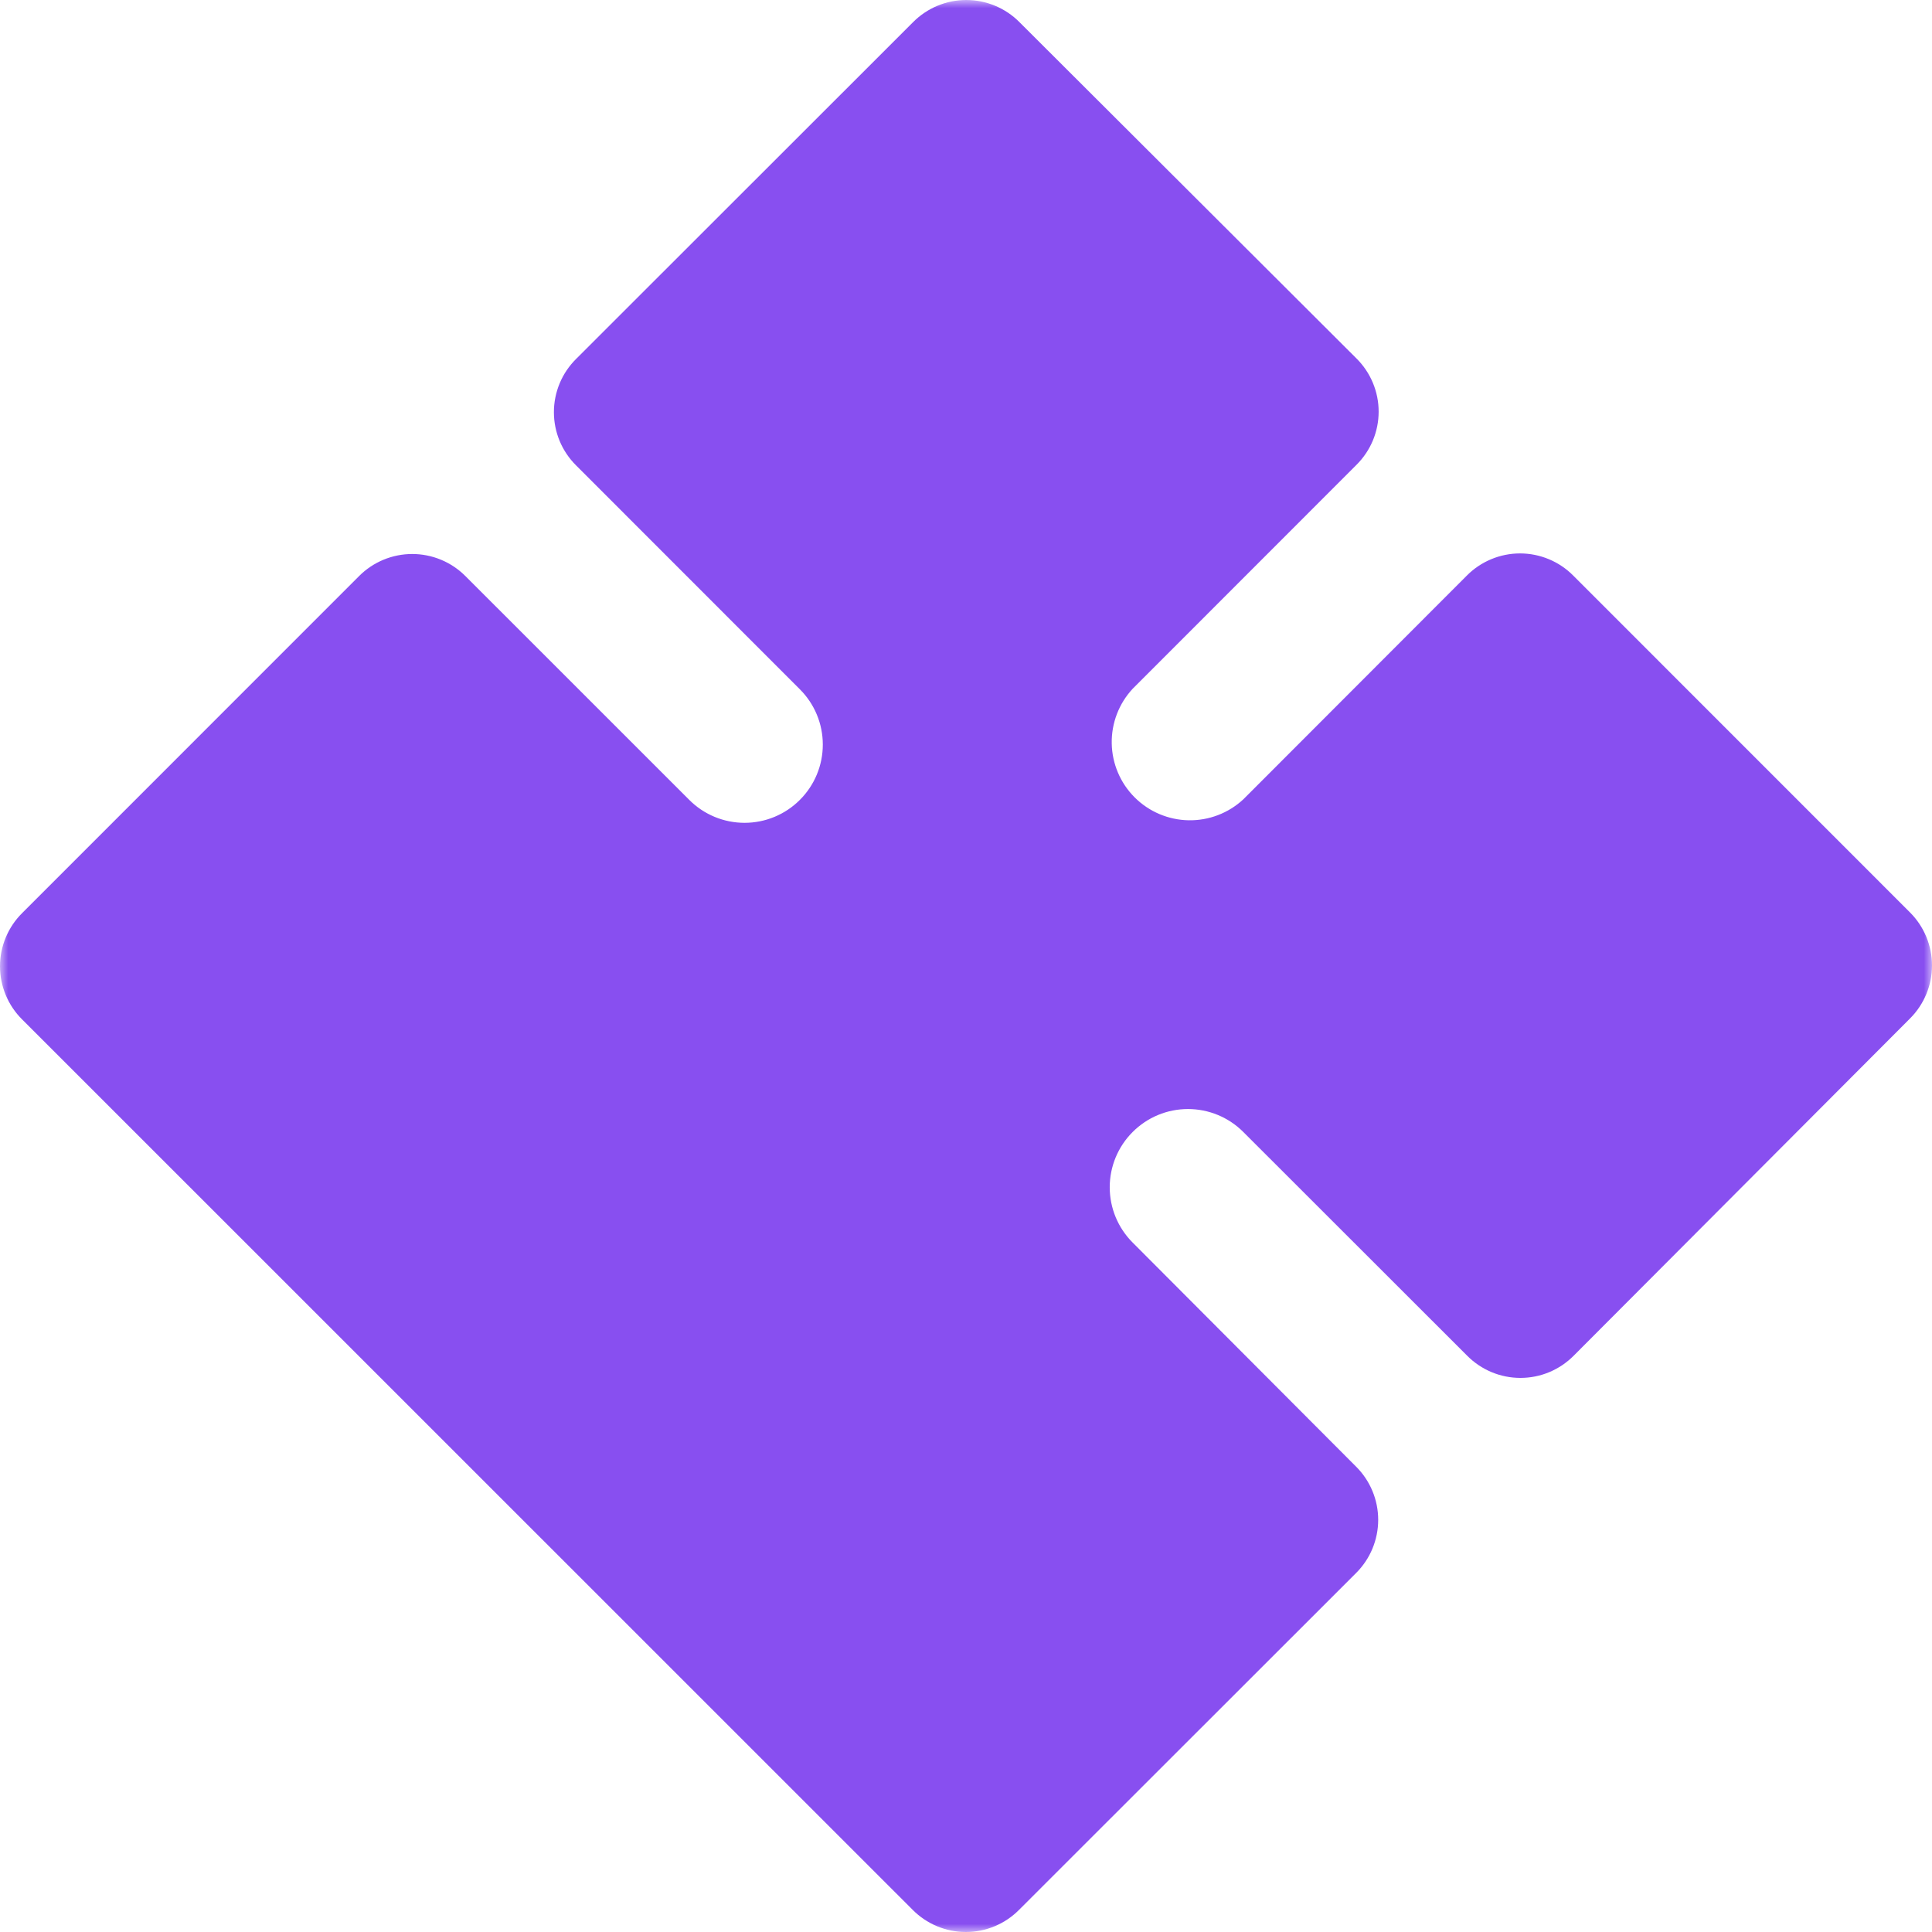 <svg width="120" height="120" viewBox="0 0 120 120" fill="none" xmlns="http://www.w3.org/2000/svg">
<mask id="mask0_5057_49372" style="mask-type:luminance" maskUnits="userSpaceOnUse" x="0" y="0" width="120" height="120">
<path d="M120 0L0 0L1.25639e-05 120L120 120L120 0Z" fill="white"/>
</mask>
<g mask="url(#mask0_5057_49372)">
<path d="M118.638 56.677L97.719 35.753C97.287 35.316 96.772 34.969 96.204 34.733C95.636 34.496 95.027 34.374 94.412 34.374C93.797 34.374 93.188 34.496 92.621 34.733C92.053 34.969 91.538 35.316 91.105 35.753L77.223 49.65C76.301 50.506 75.082 50.972 73.824 50.949C72.566 50.926 71.365 50.416 70.475 49.526C69.585 48.637 69.075 47.436 69.052 46.178C69.029 44.92 69.495 43.702 70.352 42.78L84.25 28.875C84.687 28.442 85.034 27.927 85.271 27.36C85.508 26.792 85.63 26.183 85.63 25.568C85.63 24.953 85.508 24.345 85.271 23.777C85.034 23.209 84.687 22.694 84.25 22.262L63.324 1.379C62.892 0.942 62.376 0.595 61.809 0.359C61.241 0.122 60.632 0 60.017 0C59.402 0 58.793 0.122 58.225 0.359C57.658 0.595 57.143 0.942 56.71 1.379L35.783 22.294C35.346 22.727 34.999 23.242 34.762 23.81C34.526 24.377 34.404 24.986 34.404 25.601C34.404 26.216 34.526 26.825 34.762 27.393C34.999 27.96 35.346 28.475 35.783 28.908L49.681 42.813C50.133 43.263 50.492 43.799 50.736 44.388C50.981 44.978 51.106 45.609 51.106 46.248C51.106 46.886 50.981 47.517 50.736 48.107C50.492 48.696 50.133 49.232 49.681 49.682C49.231 50.134 48.695 50.492 48.106 50.737C47.516 50.981 46.884 51.107 46.246 51.107C45.608 51.107 44.976 50.981 44.386 50.737C43.797 50.492 43.261 50.134 42.811 49.682L28.912 35.786C28.479 35.35 27.963 35.004 27.396 34.768C26.828 34.532 26.22 34.41 25.605 34.41C24.99 34.41 24.381 34.532 23.814 34.768C23.246 35.004 22.731 35.35 22.298 35.786L1.379 56.71C0.942 57.142 0.595 57.658 0.359 58.225C0.122 58.793 6.2193e-06 59.402 6.28369e-06 60.017C6.34807e-06 60.632 0.122 61.24 0.359 61.808C0.595 62.376 0.942 62.891 1.379 63.323L56.685 118.621C57.117 119.058 57.633 119.405 58.2 119.641C58.768 119.878 59.377 120 59.992 120C60.607 120 61.216 119.878 61.784 119.641C62.351 119.405 62.866 119.058 63.299 118.621L84.226 97.706C84.662 97.272 85.008 96.757 85.244 96.19C85.48 95.622 85.602 95.013 85.602 94.399C85.602 93.784 85.48 93.176 85.244 92.608C85.008 92.041 84.662 91.525 84.226 91.092L70.352 77.179C69.9 76.728 69.542 76.193 69.297 75.603C69.053 75.014 68.927 74.382 68.927 73.744C68.927 73.106 69.053 72.474 69.297 71.885C69.542 71.295 69.9 70.76 70.352 70.309C70.803 69.857 71.338 69.499 71.927 69.254C72.517 69.01 73.149 68.884 73.787 68.884C74.425 68.884 75.057 69.01 75.647 69.254C76.236 69.499 76.772 69.857 77.223 70.309L91.129 84.206C91.562 84.642 92.077 84.989 92.645 85.226C93.213 85.463 93.822 85.584 94.436 85.584C95.052 85.584 95.66 85.463 96.228 85.226C96.796 84.989 97.311 84.642 97.744 84.206L118.637 63.257C119.51 62.384 120 61.201 120 59.967C120 58.733 119.51 57.55 118.638 56.677Z" fill="#884FF0"/>
</g>
</svg>
